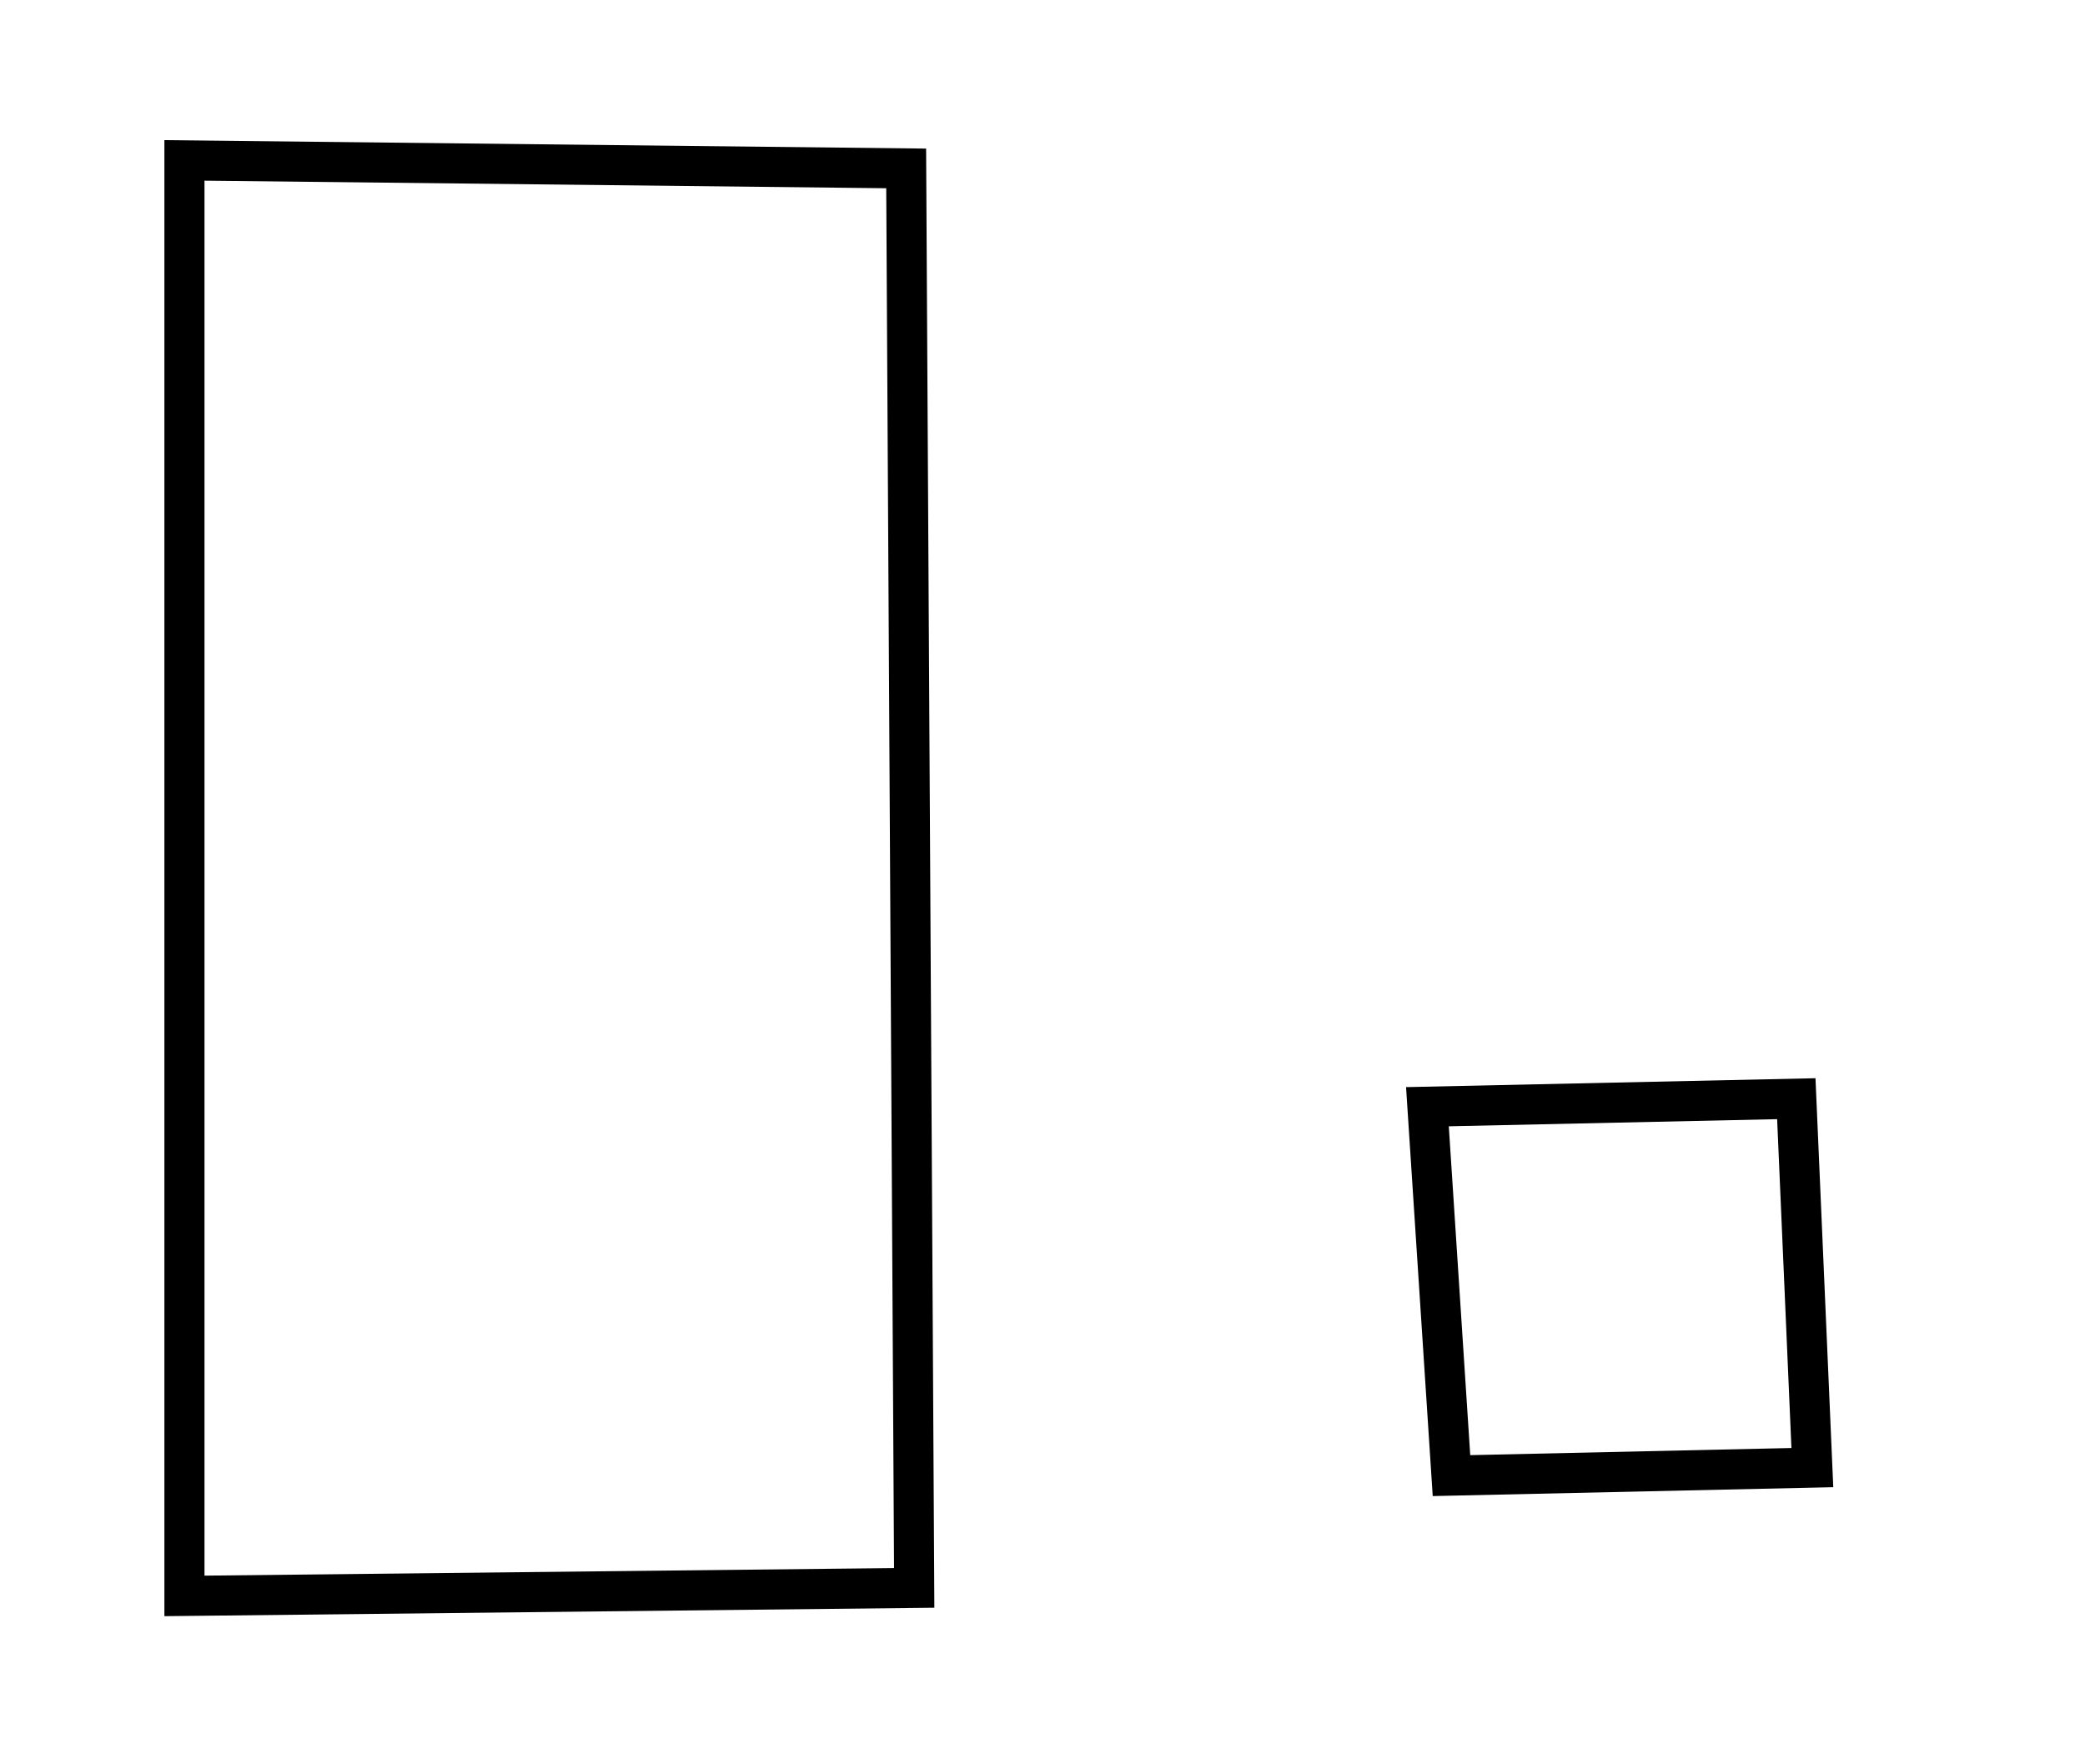 <?xml version="1.0" encoding="utf-8" ?>
<svg baseProfile="full" height="220" style="background-color: transparent;" version="1.1" viewBox="0,0,260,220" width="260" xmlns="http://www.w3.org/2000/svg" xmlns:ev="http://www.w3.org/2001/xml-events" xmlns:xlink="http://www.w3.org/1999/xlink"><defs><style type="text/css"><![CDATA[
                svg {
                    shape-rendering: geometricPrecision;
                    border: none;
                    outline: none;
                }
                path, ellipse {
                    vector-effect: non-scaling-stroke;
                }
            ]]></style></defs><path d="M 178,138 L 181,184 L 226,183 L 224,137 Z" fill="none" stroke="black" stroke-width="5" /><path d="M 23,20 L 23,199 L 114,198 L 113,21 Z" fill="none" stroke="black" stroke-width="5" /></svg>